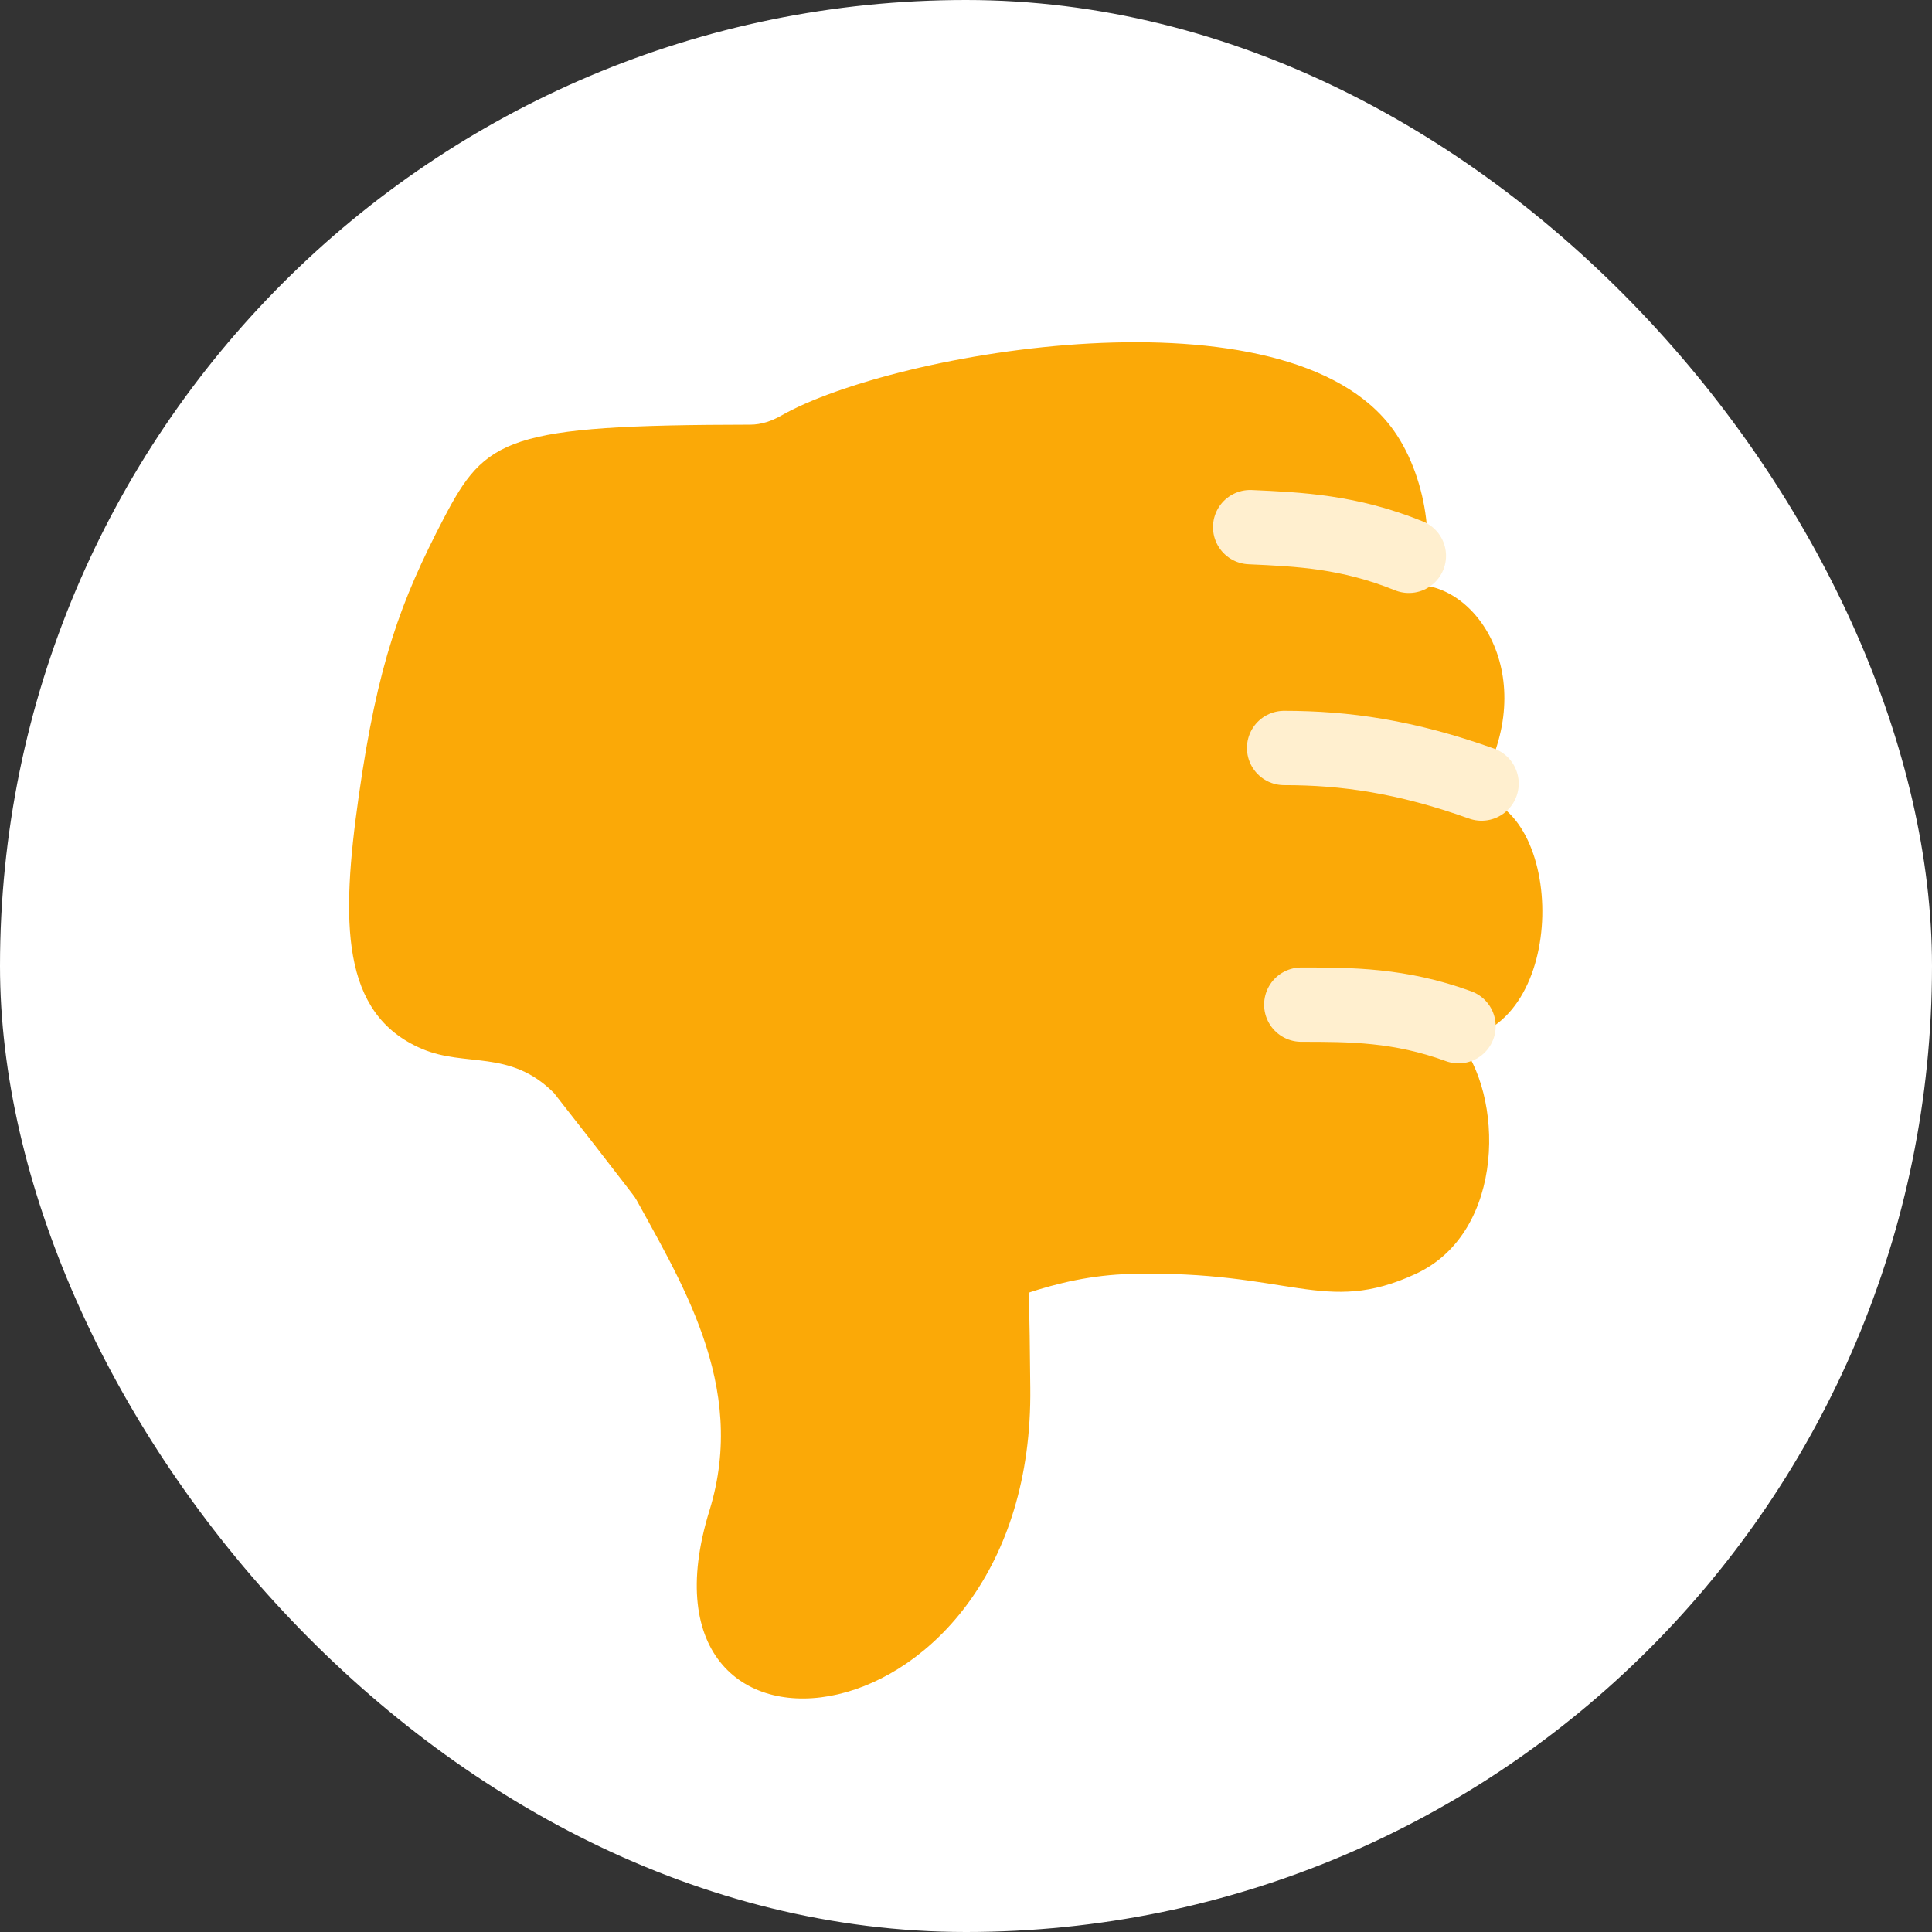 <svg width="26" height="26" viewBox="0 0 26 26" fill="none" xmlns="http://www.w3.org/2000/svg">
<rect x="0" y="0" width="26" height="26" fill="#333333" stroke="none"/>
<g clip-path="url(#clip0_2425_28951)">
<rect width="26" height="26" rx="13" fill="white"/>
<path d="M4.828 10.713C4.587 12.405 4.584 13.645 5.674 14.113C6.265 14.368 6.862 14.115 7.455 14.709C10.725 18.871 8.349 16.196 10.131 17.384C12.249 18.798 13.083 17.197 15.223 17.144C17.362 17.091 17.824 17.711 19.051 17.144C20.278 16.578 20.238 14.708 19.614 13.99C21.131 13.817 21.07 10.826 19.824 10.711C20.774 9.242 19.942 7.871 19.051 7.87C19.331 7.557 19.242 6.474 18.754 5.79C17.334 3.803 12.026 4.729 10.514 5.593C10.386 5.666 10.245 5.715 10.097 5.715C6.813 5.72 6.537 5.893 5.97 6.979C5.391 8.09 5.082 8.928 4.828 10.713Z" fill="#FBA907"/>
<path d="M19.628 13.81C18.834 13.52 18.173 13.52 17.512 13.52" stroke="#FFEFCF" stroke-linecap="round" stroke-linejoin="round"/>
<path d="M18.96 7.48C18.154 7.154 17.489 7.124 16.824 7.094" stroke="#FFEFCF" stroke-linecap="round" stroke-linejoin="round"/>
<path d="M19.938 10.545C18.916 10.18 18.104 10.066 17.281 10.066" stroke="#FFEFCF" stroke-linecap="round" stroke-linejoin="round"/>
<path d="M9.547 20.33C10.072 18.63 9.147 17.224 8.471 15.975C8.108 15.357 8.308 14.606 8.506 14.085C8.529 14.024 8.561 13.969 8.601 13.918C9.691 12.54 11.748 10.423 13.675 15.553C13.687 15.584 13.697 15.617 13.703 15.65C13.853 16.417 13.856 17.875 13.865 18.675C13.924 23.579 8.343 24.223 9.547 20.33Z" fill="#FBA907"/>
</g>
<defs>
<clipPath id="clip0_2425_28951">
<rect width="26" height="26" rx="13" fill="white"/>
</clipPath>
</defs>
</svg>
